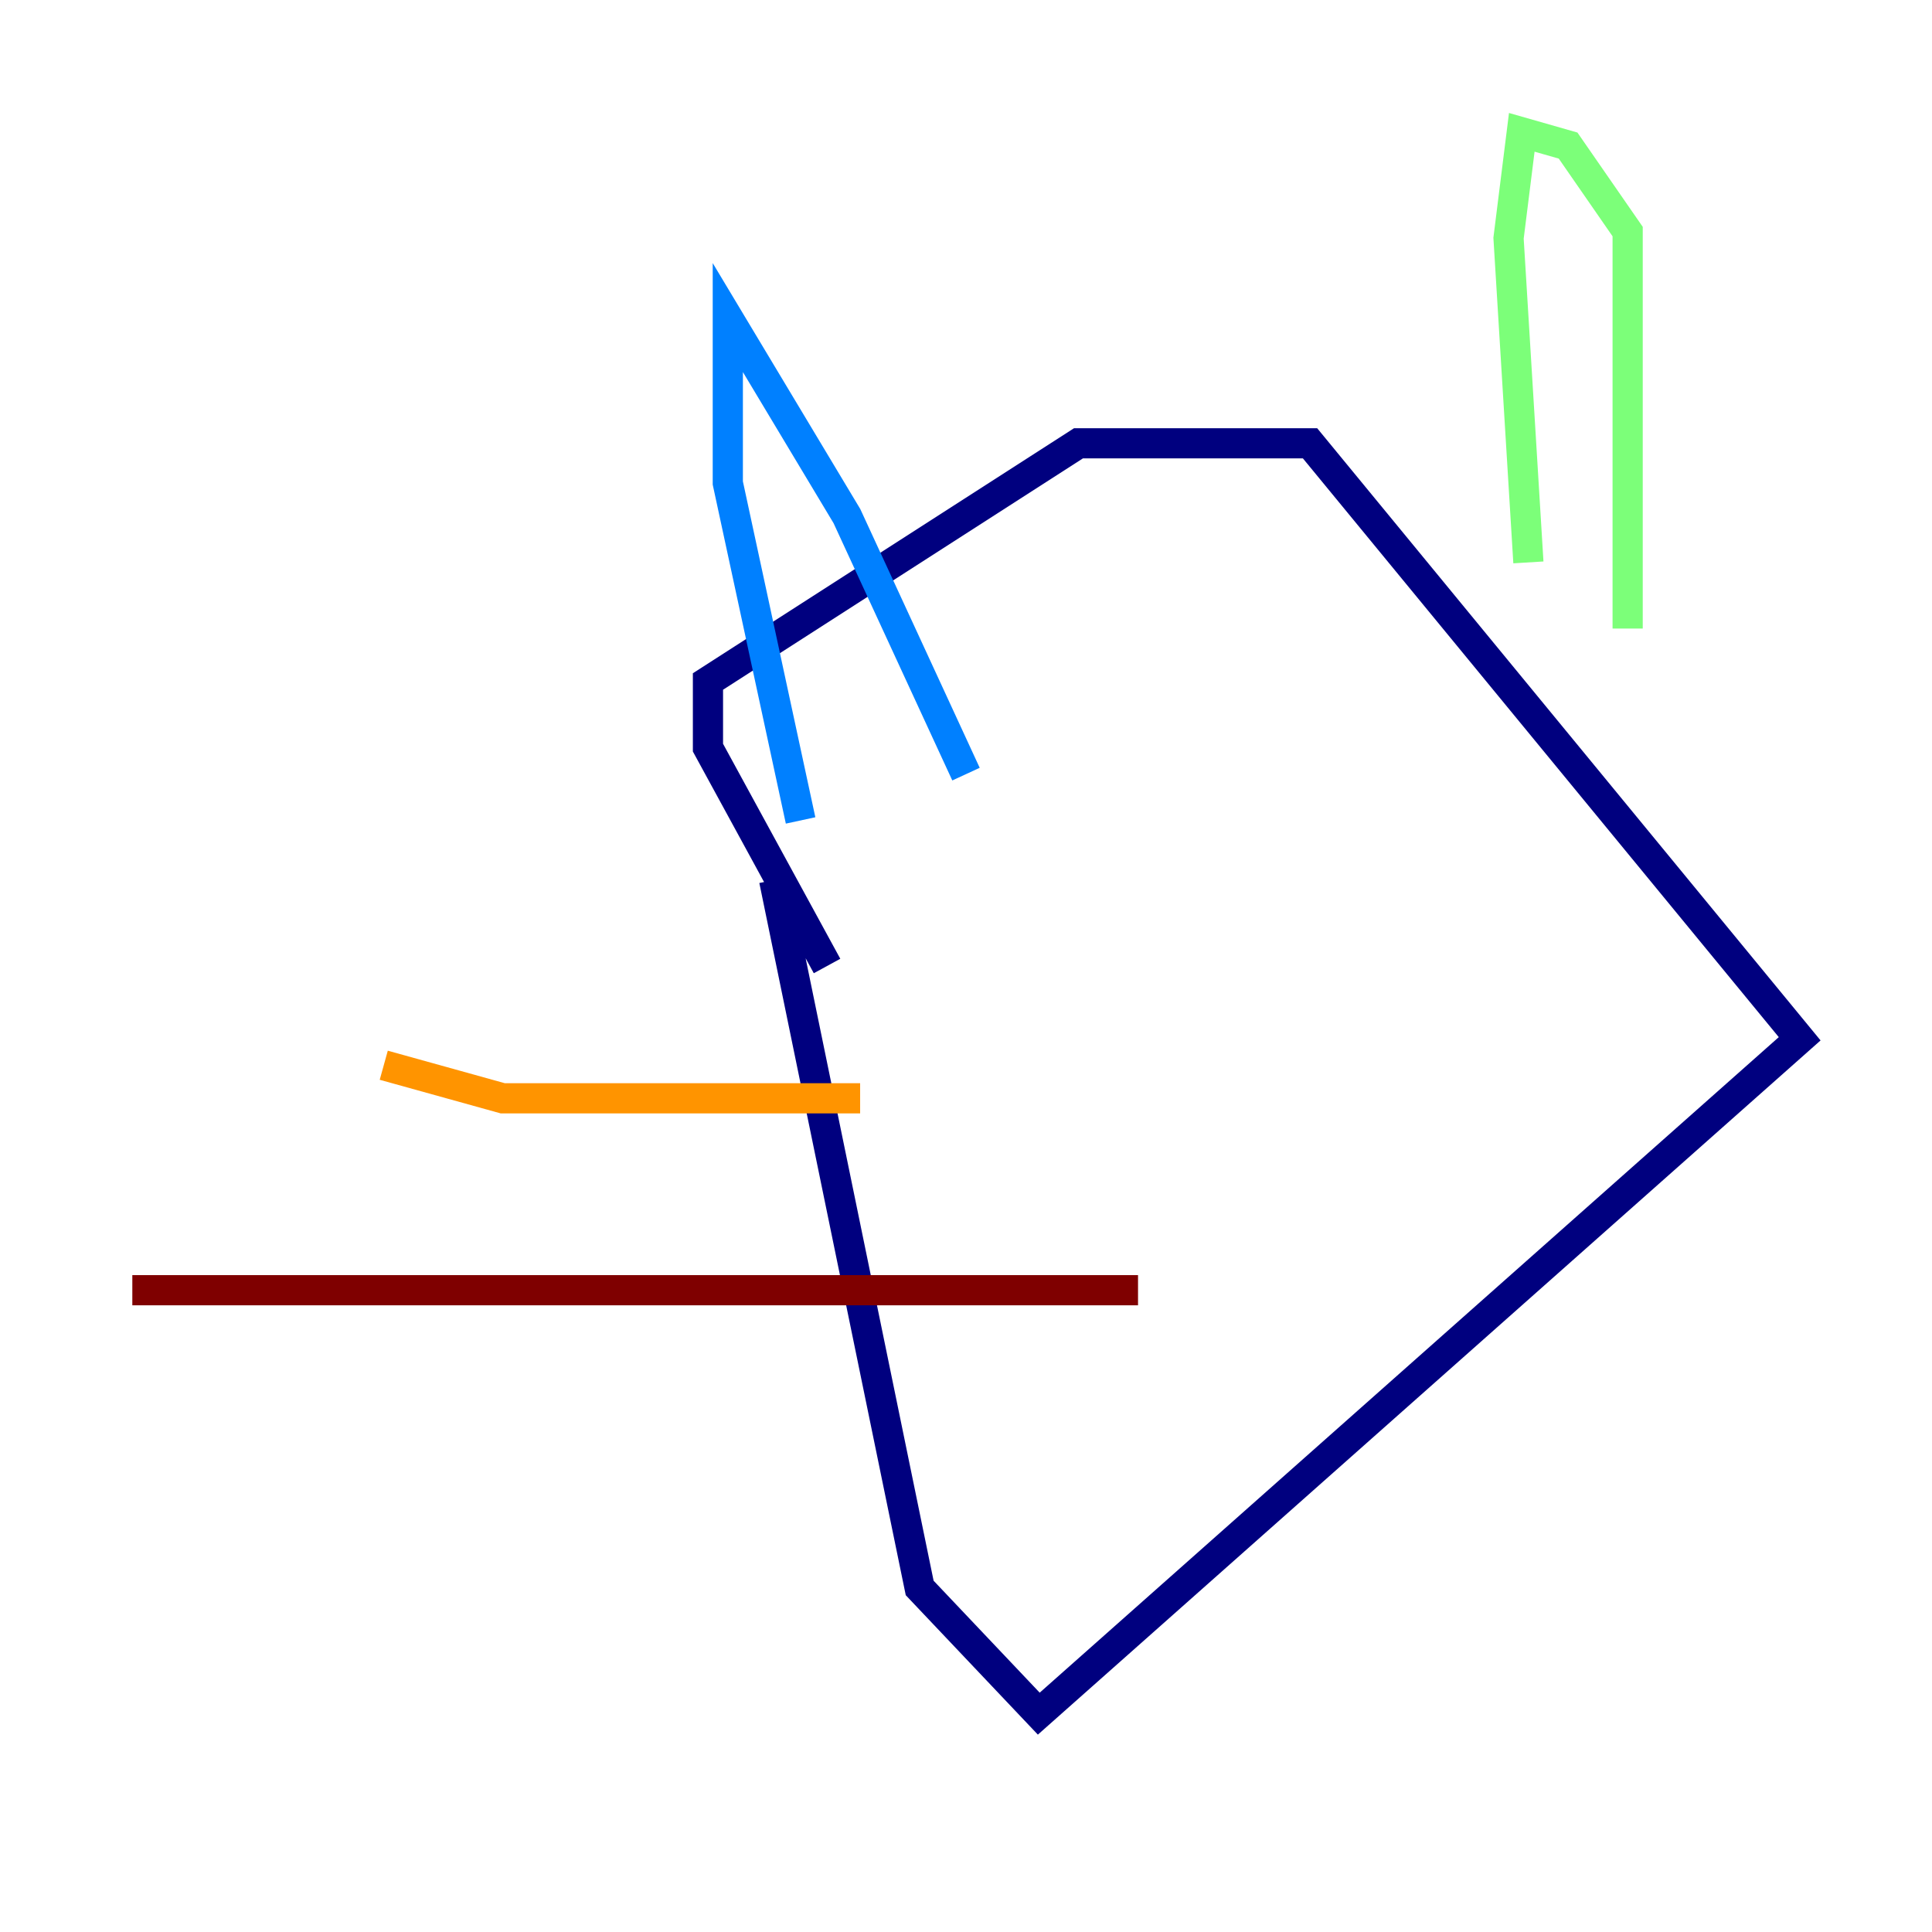 <?xml version="1.0" encoding="utf-8" ?>
<svg baseProfile="tiny" height="128" version="1.2" viewBox="0,0,128,128" width="128" xmlns="http://www.w3.org/2000/svg" xmlns:ev="http://www.w3.org/2001/xml-events" xmlns:xlink="http://www.w3.org/1999/xlink"><defs /><polyline fill="none" points="51.288,58.301 60.931,105.206 68.822,113.534 119.233,68.822 86.794,29.37 71.452,29.37 46.904,45.151 46.904,49.534 54.794,64.0" stroke="#00007f" stroke-width="2" /><polyline fill="none" points="53.041,54.356 48.219,32.0 48.219,21.041 56.11,34.192 64.0,51.288" stroke="#0080ff" stroke-width="2" /><polyline fill="none" points="107.836,41.644 107.836,15.342 103.89,9.644 100.822,8.767 99.945,15.781 101.26,37.26" stroke="#7cff79" stroke-width="2" /><polyline fill="none" points="56.986,72.767 33.315,72.767 25.425,70.575" stroke="#ff9400" stroke-width="2" /><polyline fill="none" points="75.397,85.48 8.767,85.48" stroke="#7f0000" stroke-width="2" /></svg>